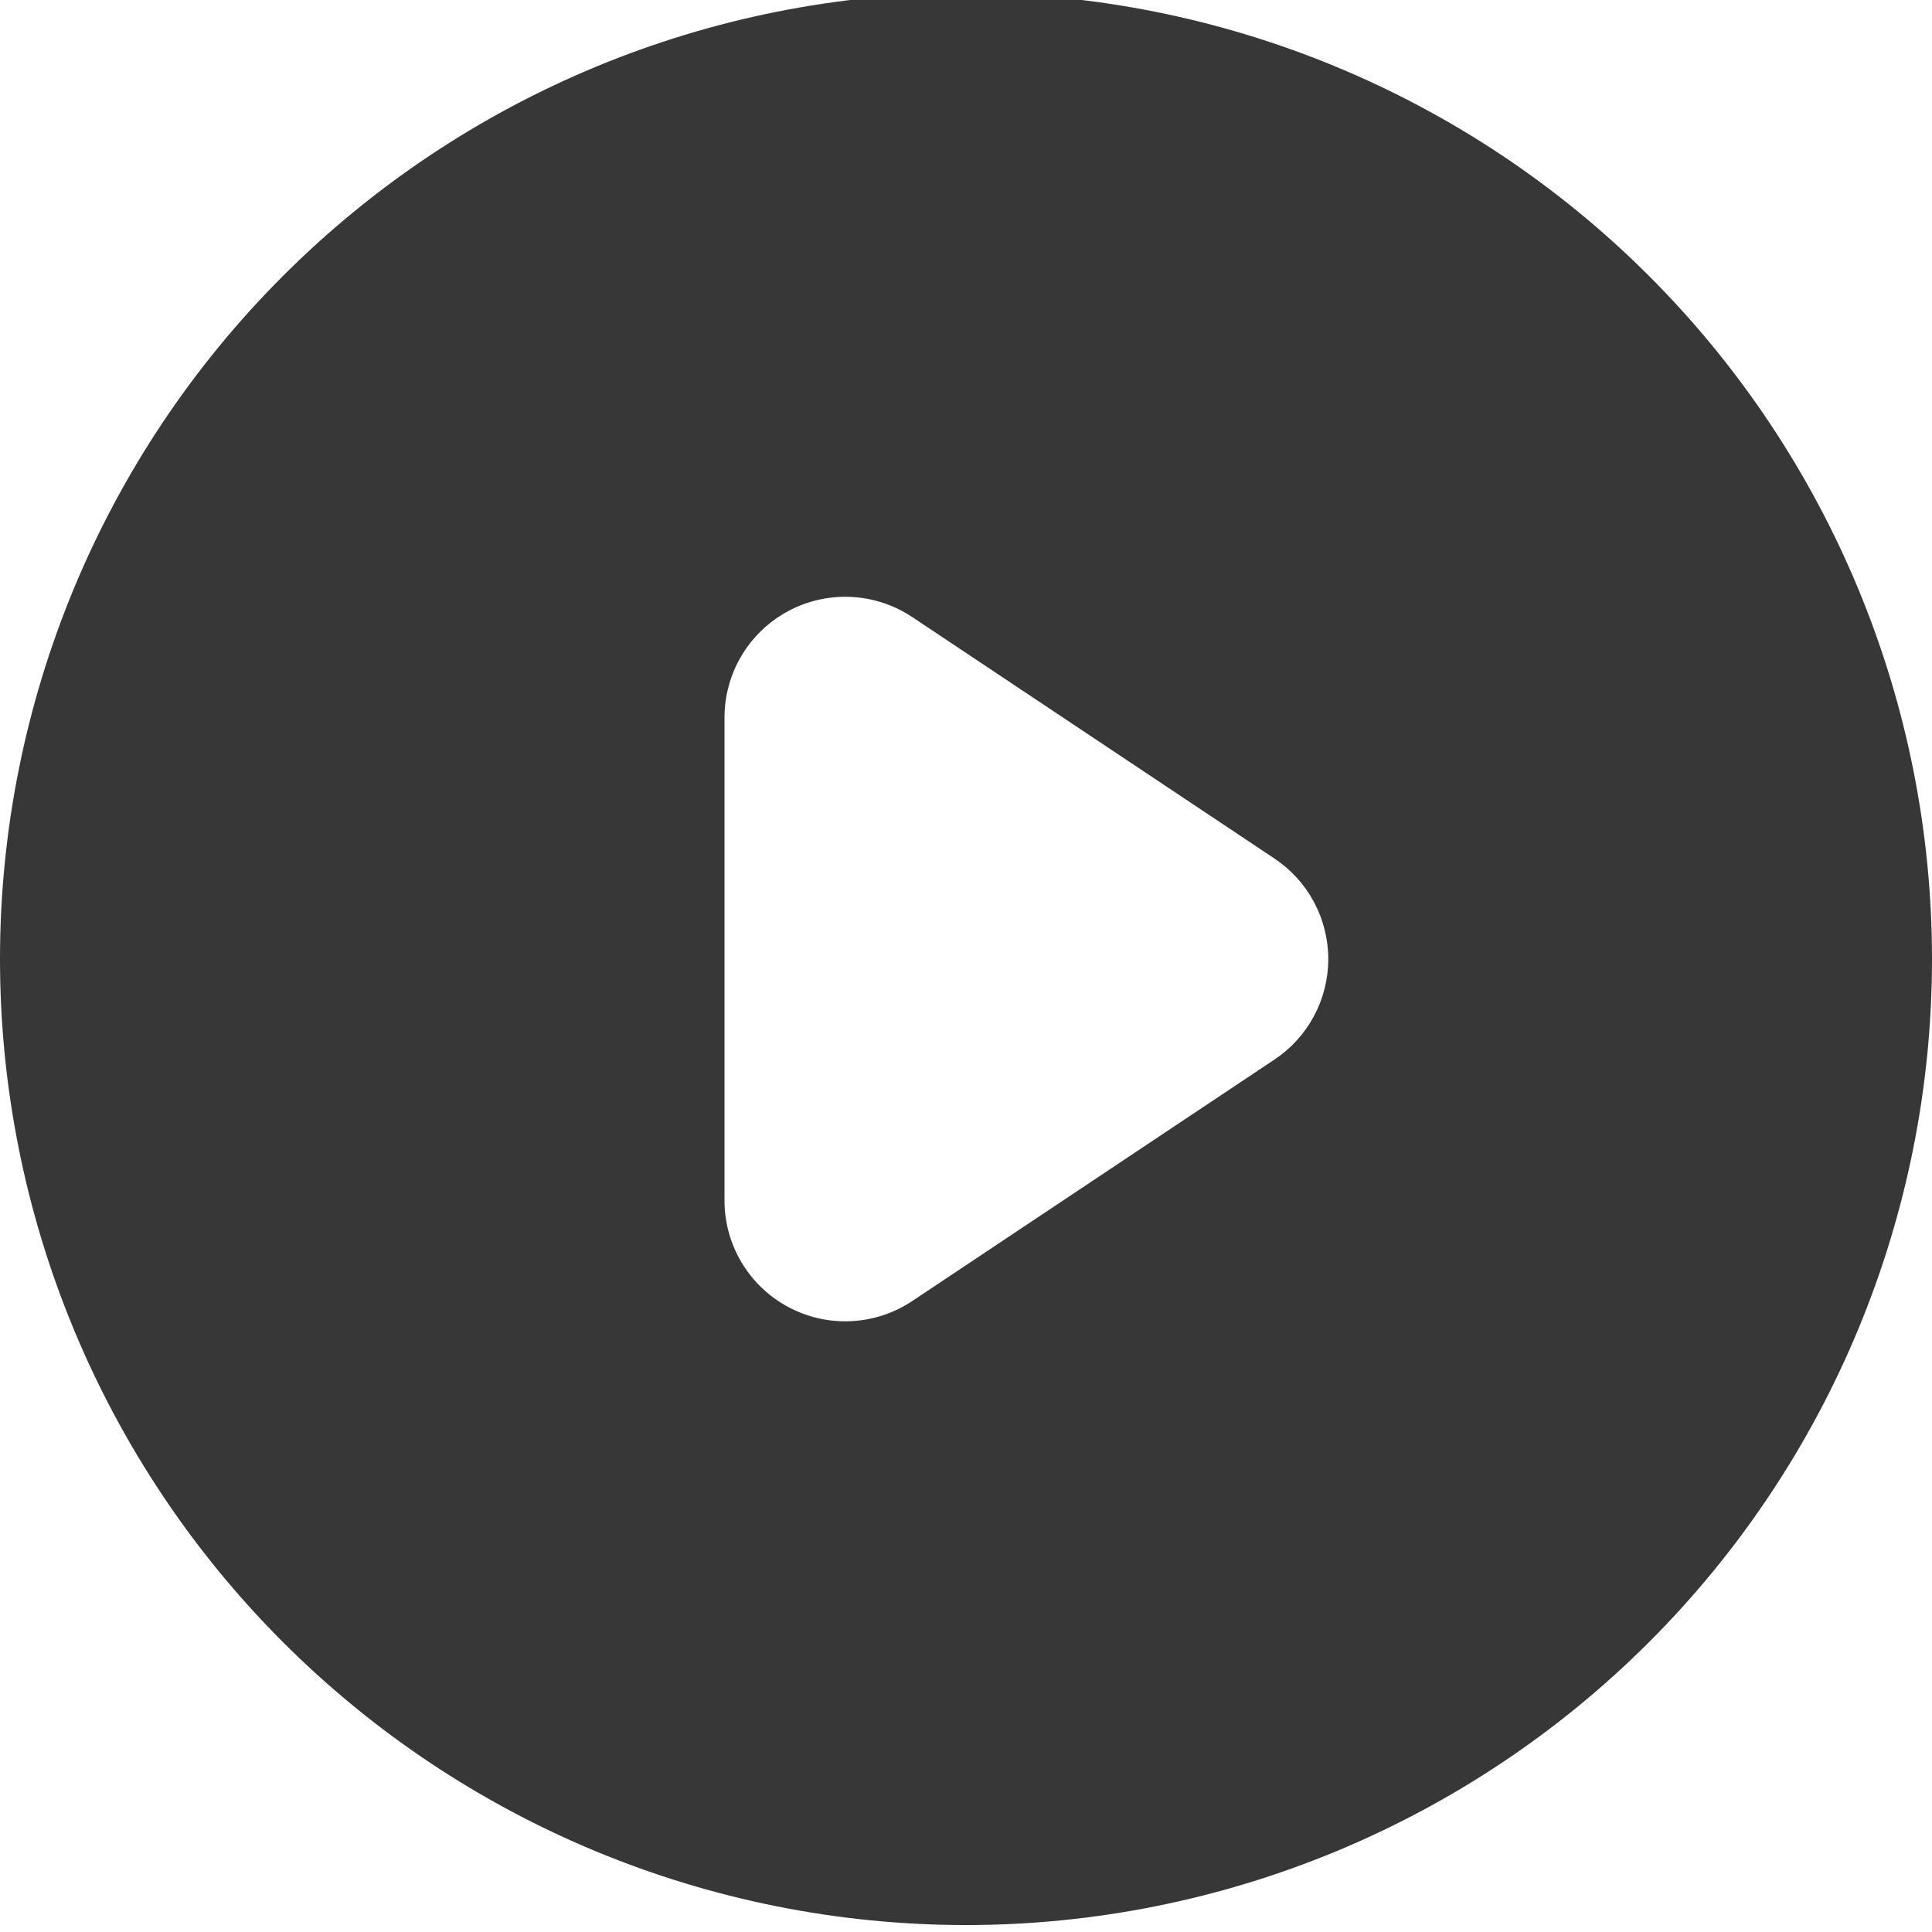 <svg width="236" height="236" viewBox="0 0 236 236" fill="none" xmlns="http://www.w3.org/2000/svg" xmlns:xlink="http://www.w3.org/1999/xlink">
<path d="M118,235.151C149.296,235.151 179.309,222.719 201.438,200.589C223.568,178.46 236,148.446 236,117.151C236,85.855 223.568,55.841 201.438,33.712C179.309,11.583 149.296,-0.849 118,-0.849C86.704,-0.849 56.691,11.583 34.561,33.712C12.432,55.841 0,85.855 0,117.151C0,148.446 12.432,178.46 34.561,200.589C56.691,222.719 86.704,235.151 118,235.151L118,235.151ZM111.436,75.379C109.215,73.897 106.633,73.045 103.966,72.916C101.298,72.786 98.646,73.383 96.291,74.643C93.937,75.903 91.969,77.778 90.596,80.069C89.224,82.36 88.5,84.98 88.5,87.651L88.5,146.651C88.5,149.321 89.224,151.941 90.596,154.232C91.969,156.523 93.937,158.398 96.291,159.658C98.646,160.918 101.298,161.515 103.966,161.385C106.633,161.256 109.215,160.405 111.436,158.923L155.686,129.423C157.706,128.076 159.363,126.251 160.508,124.11C161.654,121.969 162.253,119.579 162.253,117.151C162.253,114.723 161.654,112.332 160.508,110.191C159.363,108.05 157.706,106.226 155.686,104.879L111.436,75.379L111.436,75.379Z" clip-rule="evenodd" fill-rule="evenodd" fill="#373737"/>
</svg>

